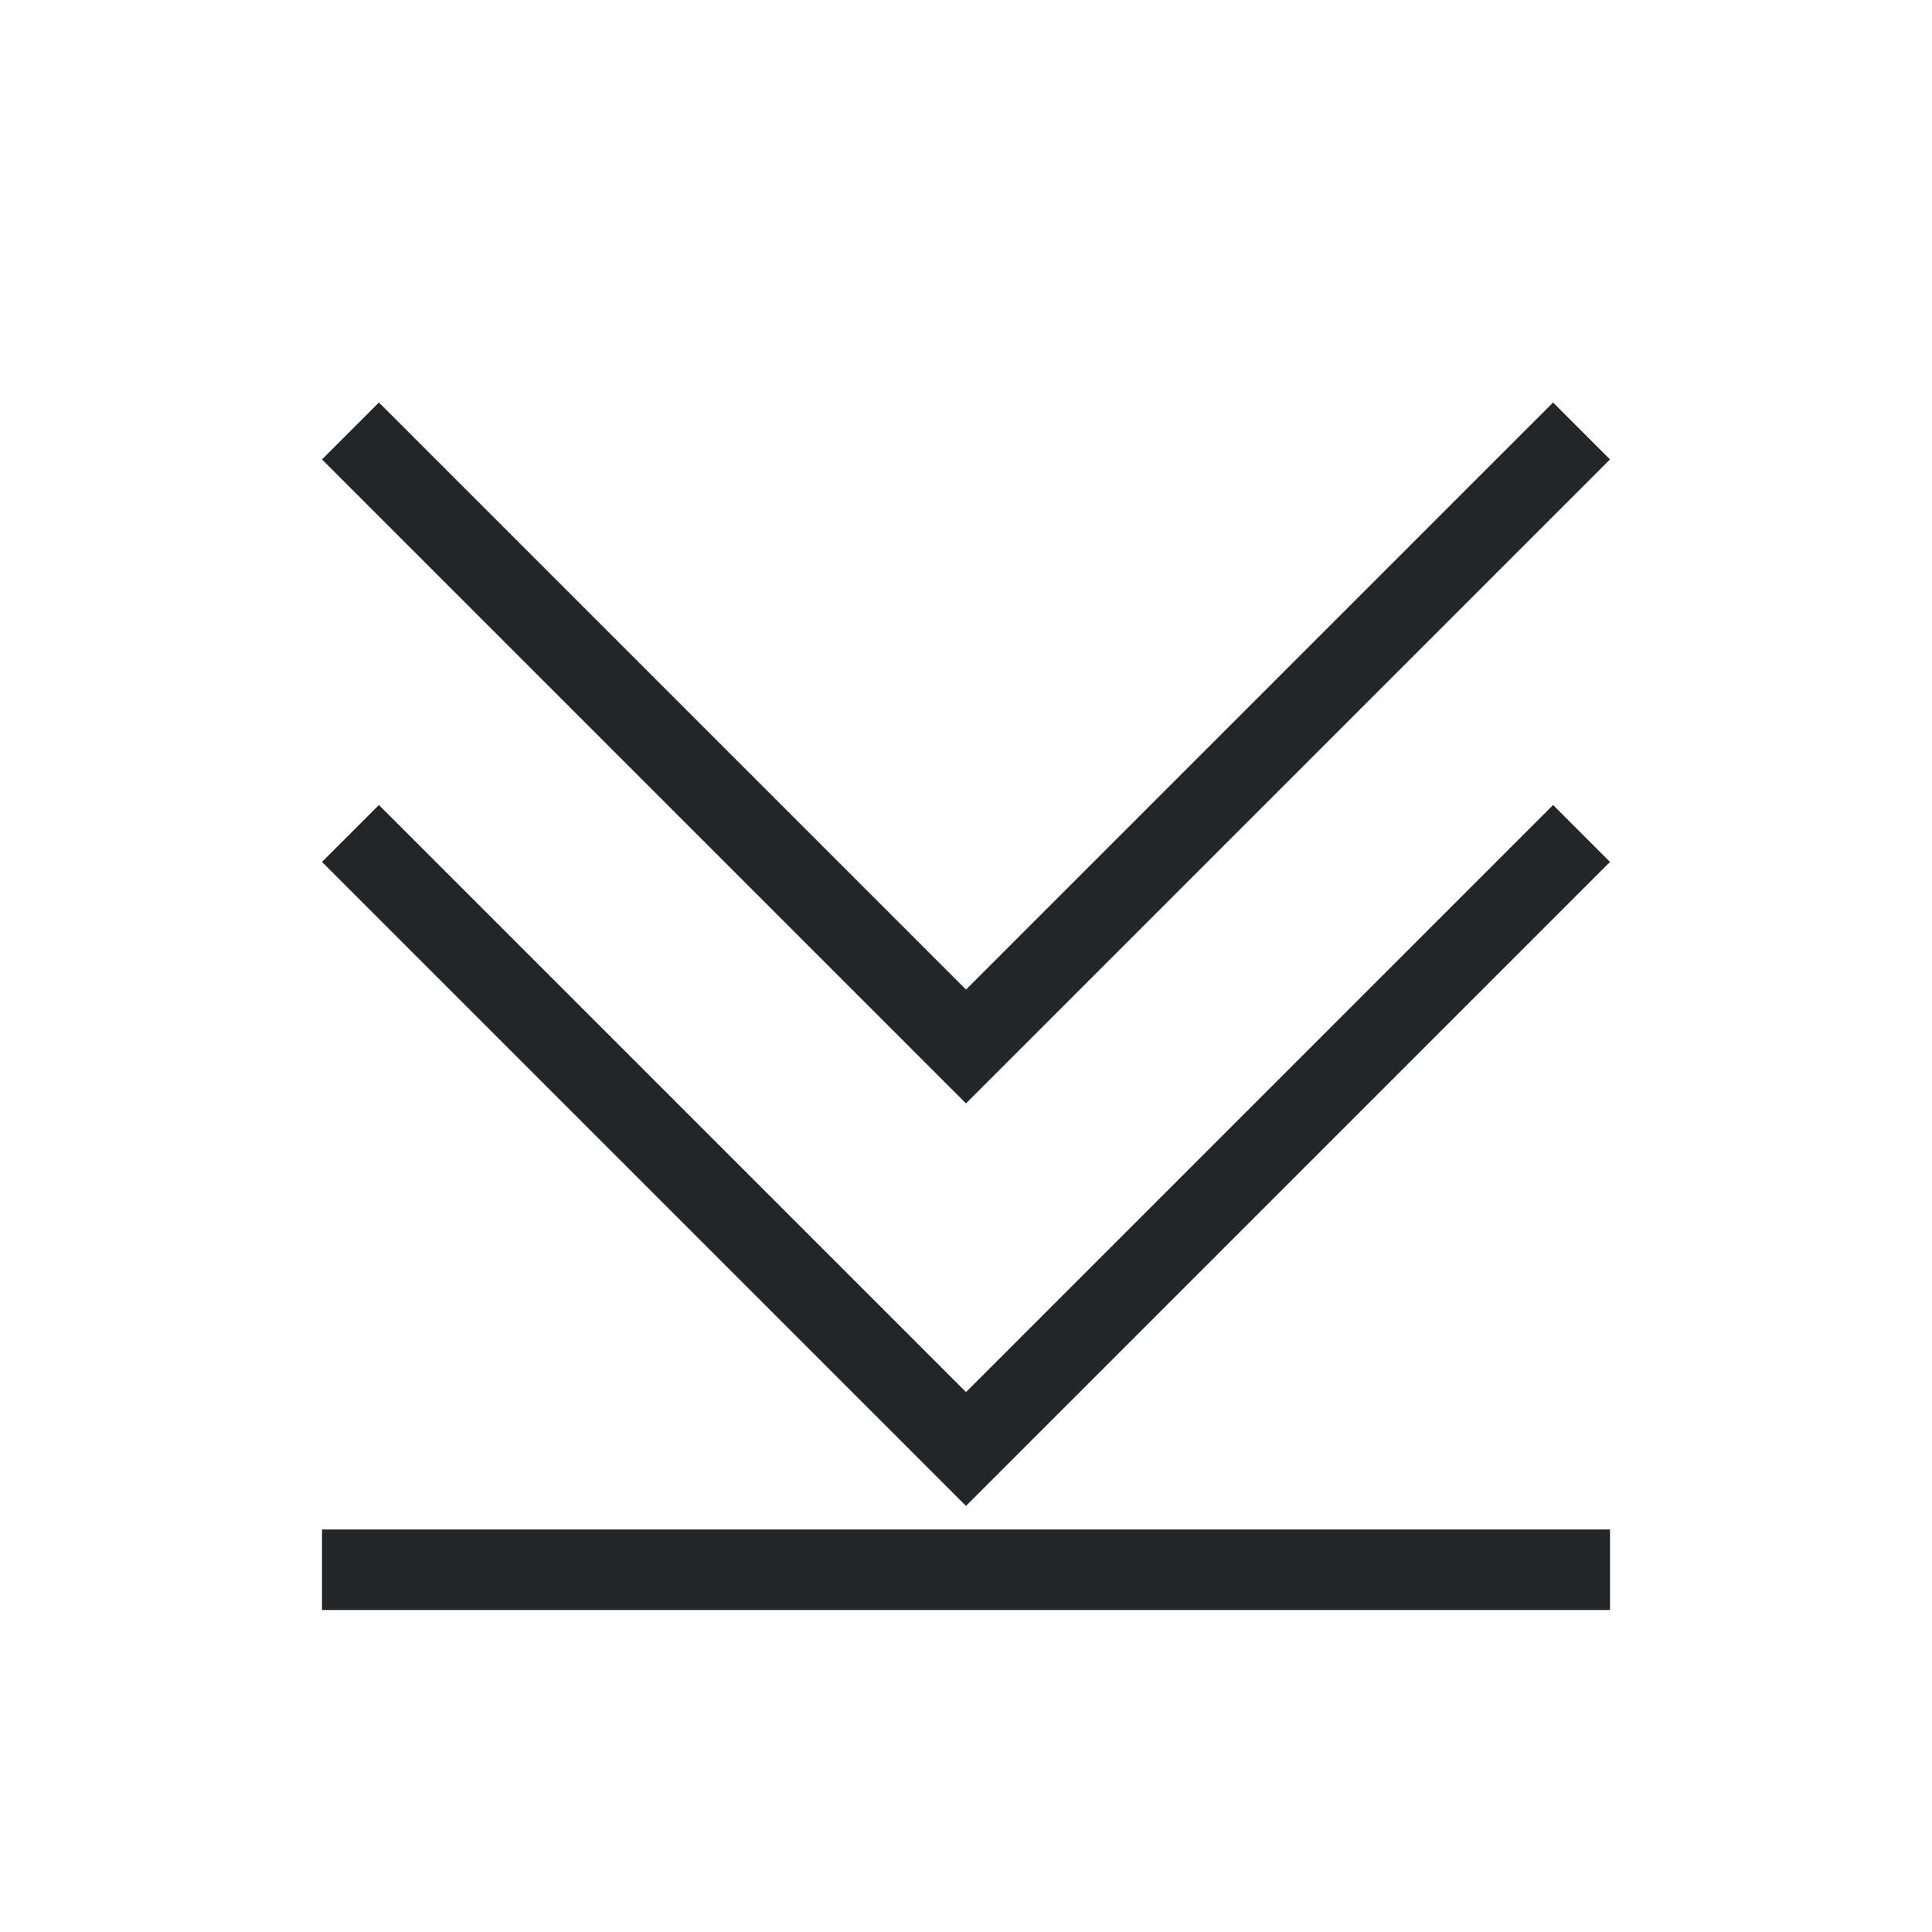 <svg height="24" width="24" xmlns="http://www.w3.org/2000/svg">
    <style
        type="text/css"
        id="current-color-scheme">
        .ColorScheme-Text {
            color:#232629;
        }
    </style>
    <g class="ColorScheme-Text" fill="currentColor">
        <path d="M4 20v-1h16v1zm8-6.293l-8-8L4.707 5 12 12.293 19.293 5l.707.707z"/>
        <path d="M12 18.707l-8-8L4.707 10 12 17.293 19.293 10l.707.707z"/>
    </g>
</svg>
